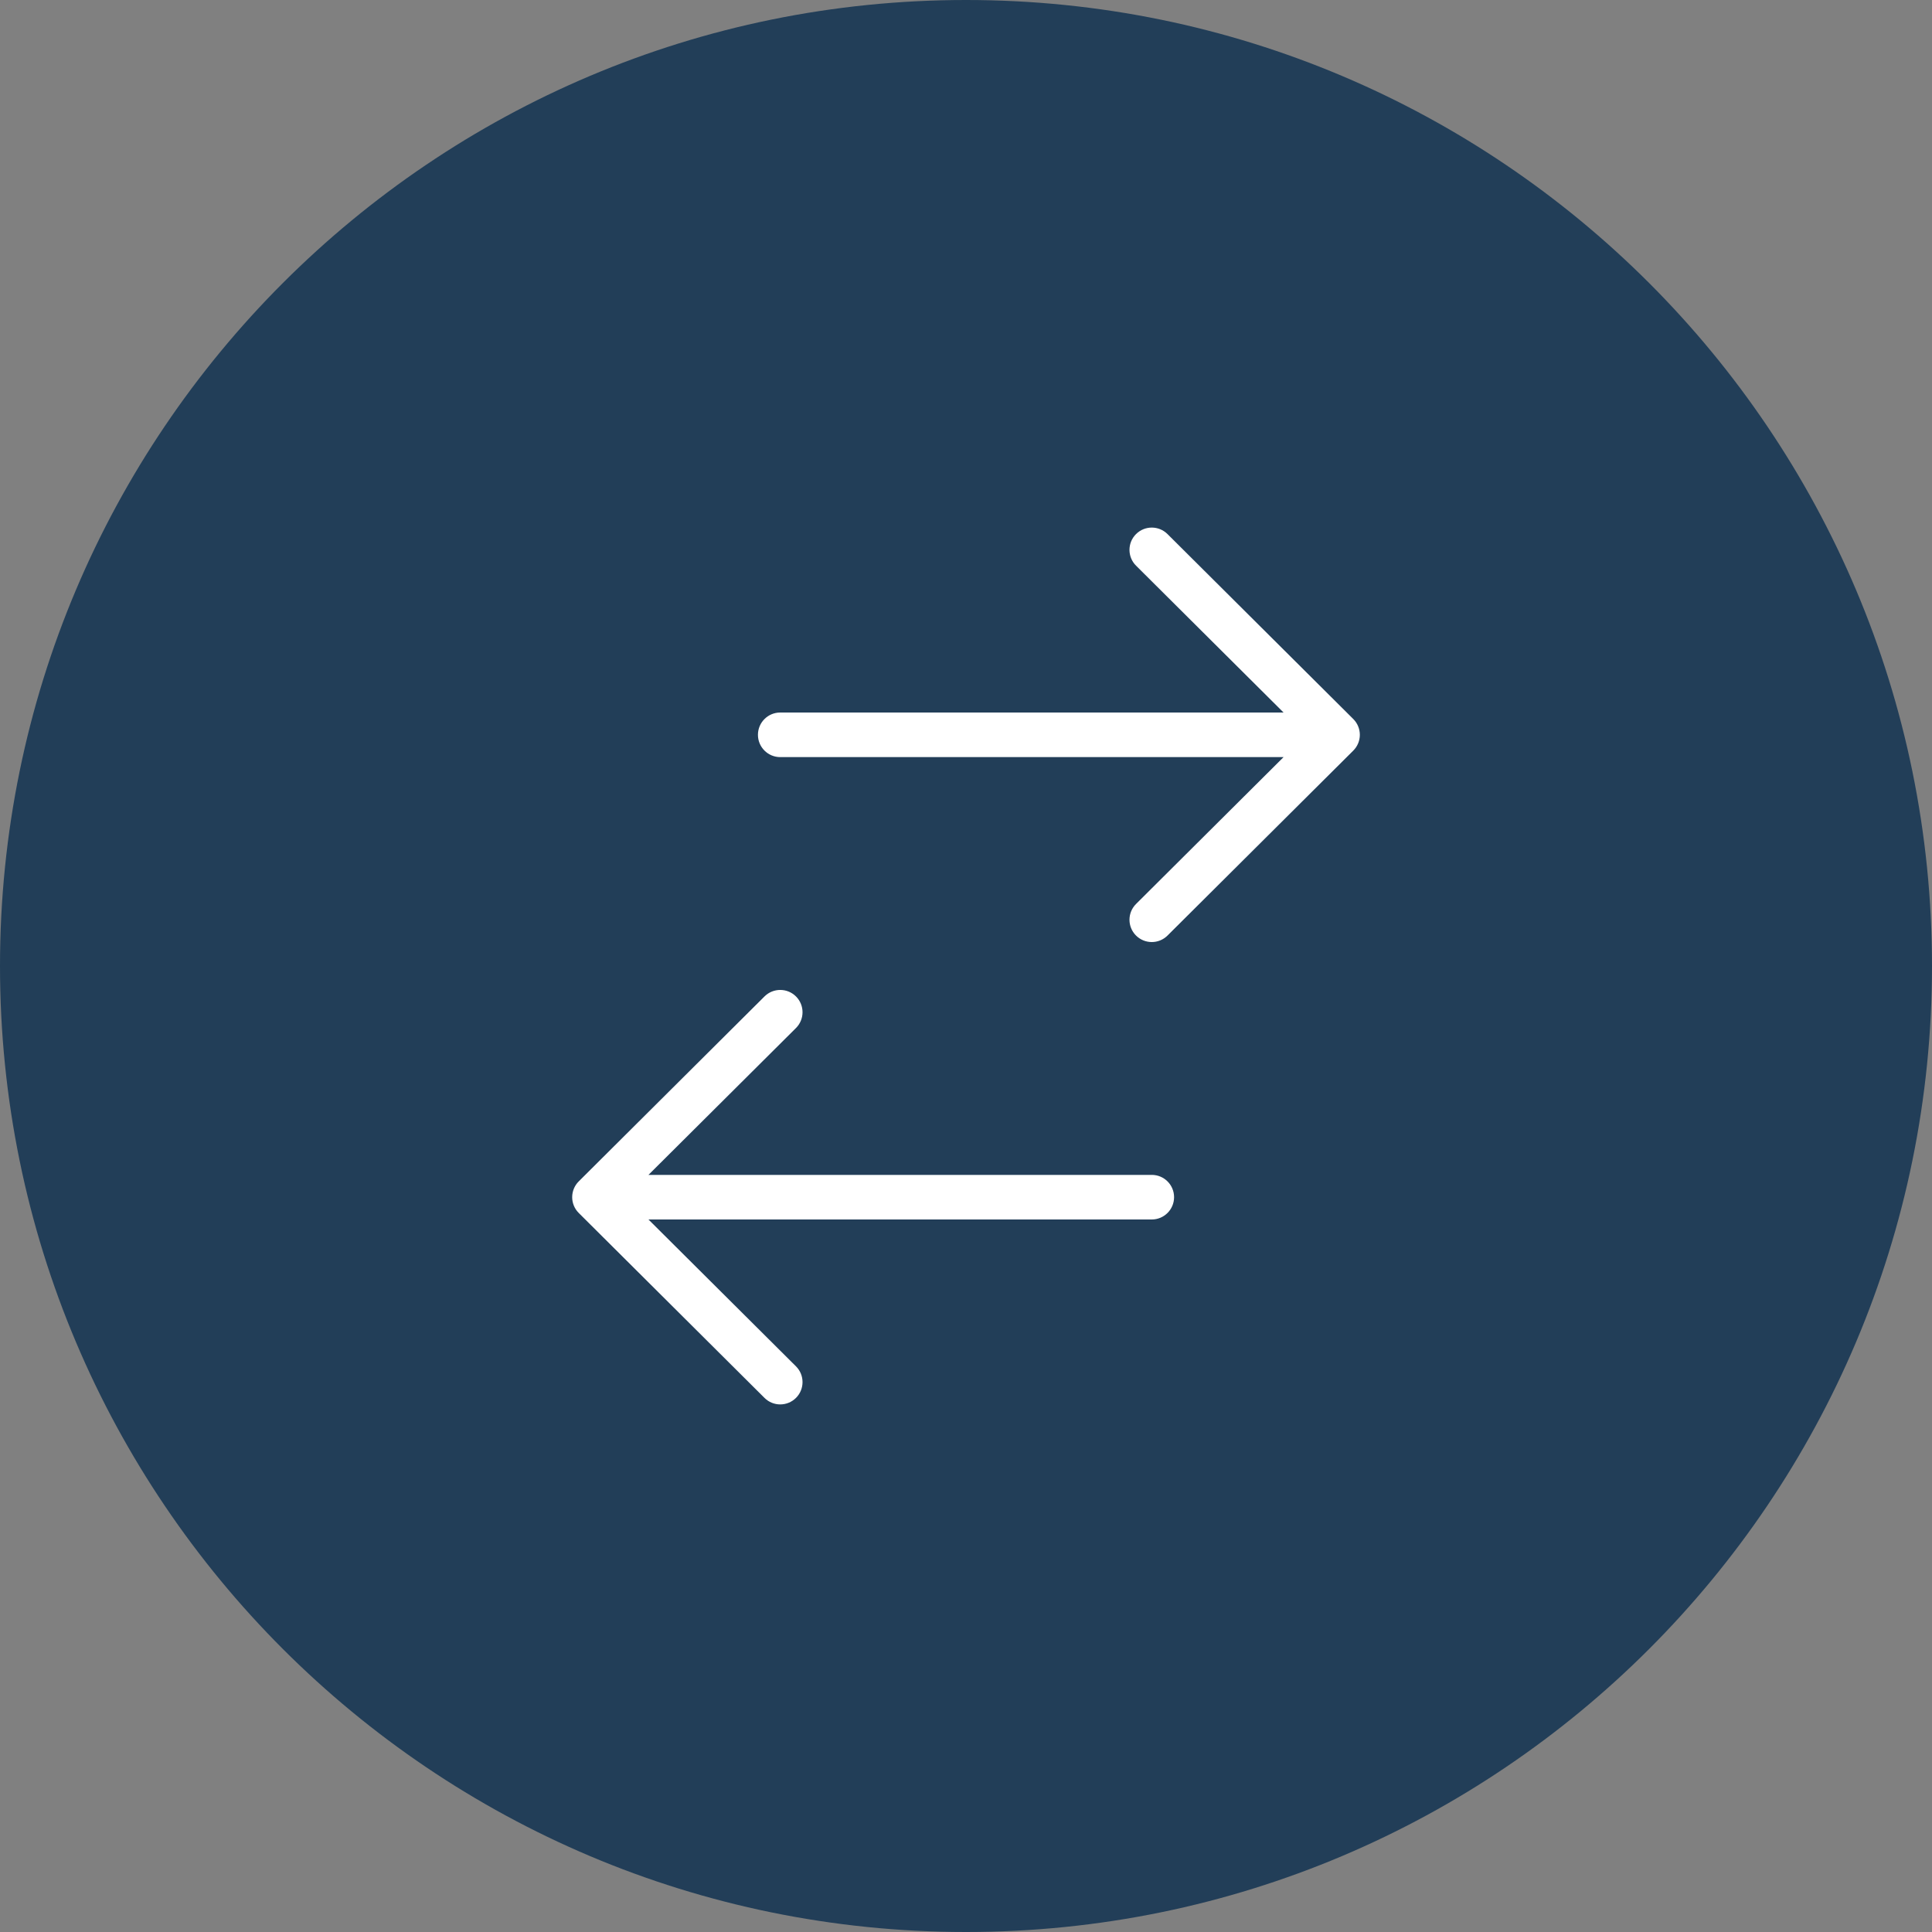 <svg width="100" height="100" viewBox="0 0 100 100" fill="none" xmlns="http://www.w3.org/2000/svg">
<rect x="0" y="0" width="100" height="100" fill="#808080" stroke="none"/>
<path d="M100 50C100 77.614 77.614 100 50 100C22.386 100 0 77.614 0 50C0 22.386 22.386 -0 50 -0C77.614 -0 100 22.386 100 50Z" fill="#223E58"/>
<path fill-rule="evenodd" clip-rule="evenodd" d="M58.798 27.647C59.248 27.196 59.978 27.194 60.43 27.644L70.045 37.216C70.263 37.433 70.385 37.727 70.385 38.034C70.385 38.341 70.263 38.635 70.045 38.852L60.43 48.424C59.978 48.874 59.248 48.872 58.798 48.421C58.348 47.969 58.35 47.239 58.802 46.789L66.437 39.188H40.385C39.748 39.188 39.231 38.671 39.231 38.034C39.231 37.397 39.748 36.88 40.385 36.88H66.437L58.802 29.279C58.35 28.829 58.348 28.099 58.798 27.647ZM41.203 51.579C41.652 52.031 41.651 52.761 41.199 53.211L33.564 60.812H59.616C60.253 60.812 60.77 61.328 60.77 61.966C60.77 62.603 60.253 63.12 59.616 63.12H33.564L41.199 70.721C41.651 71.17 41.652 71.901 41.203 72.352C40.753 72.804 40.023 72.806 39.571 72.356L29.956 62.783C29.738 62.567 29.616 62.273 29.616 61.966C29.616 61.659 29.738 61.364 29.956 61.148L39.571 51.575C40.023 51.126 40.753 51.127 41.203 51.579Z" fill="white"/>
</svg>
